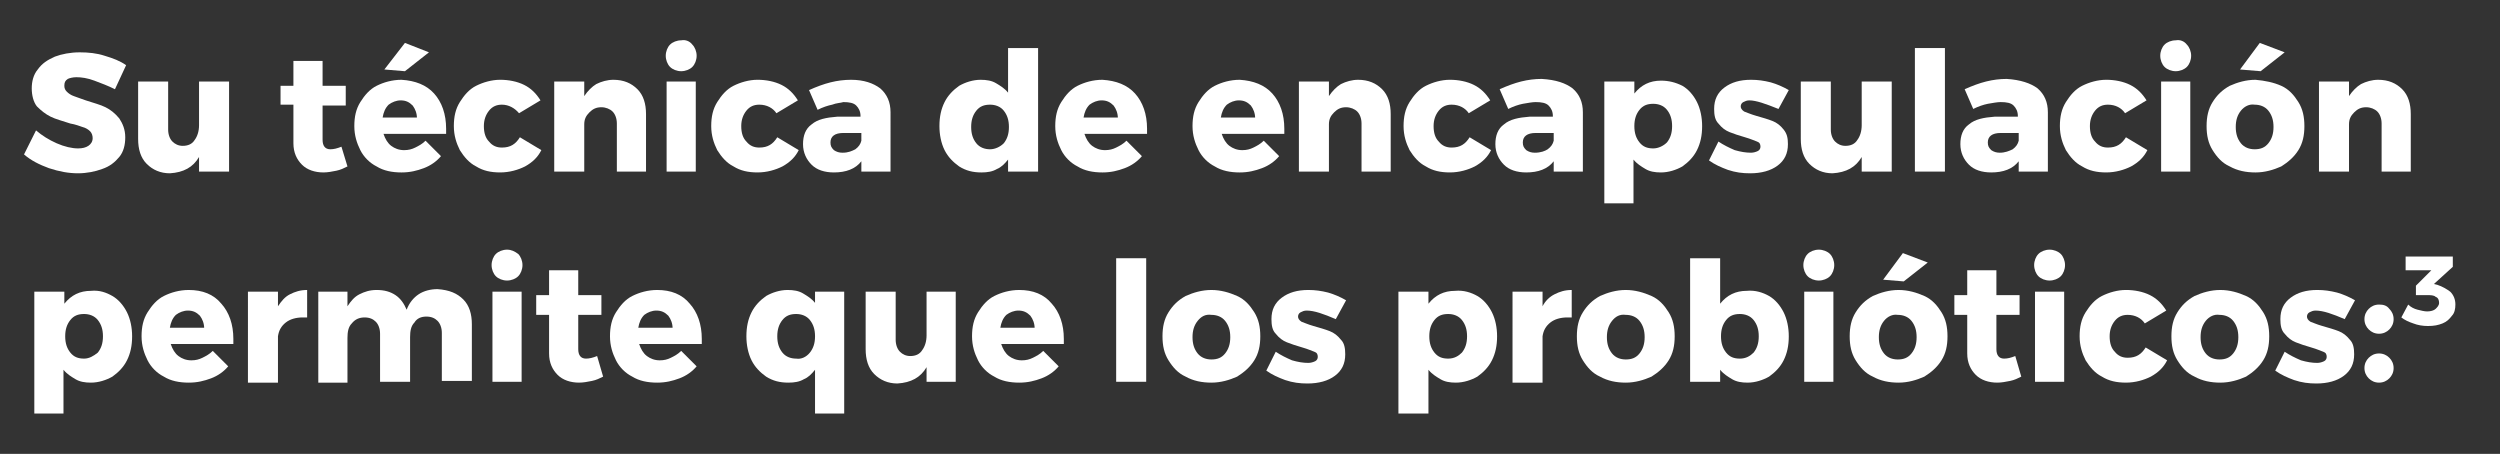 <?xml version="1.0" encoding="utf-8"?>
<!-- Generator: Adobe Illustrator 20.1.0, SVG Export Plug-In . SVG Version: 6.00 Build 0)  -->
<svg version="1.1" id="Layer_1" xmlns="http://www.w3.org/2000/svg" xmlns:xlink="http://www.w3.org/1999/xlink" x="0px" y="0px"
	 viewBox="0 0 291.4 52.9" style="enable-background:new 0 0 291.4 52.9;" xml:space="preserve">
<rect x="0" y="0" width="291.4" height="52.9" fill="#333333" stroke="none"/>
<style type="text/css">
	.st0{fill:#FFFFFF;}
</style>
<g>
	<g>
		<path class="st0" d="M11,9.4C10.2,9.1,9.5,9,8.9,9c-0.4,0-0.8,0.1-1,0.2C7.6,9.4,7.5,9.6,7.5,10c0,0.3,0.1,0.5,0.3,0.7
			c0.2,0.2,0.5,0.4,0.8,0.5c0.3,0.1,0.8,0.3,1.4,0.5c0.9,0.3,1.7,0.5,2.3,0.8c0.6,0.3,1.1,0.7,1.6,1.3c0.4,0.6,0.7,1.3,0.7,2.2
			s-0.2,1.7-0.7,2.3c-0.5,0.6-1.1,1.1-2,1.4c-0.8,0.3-1.8,0.5-2.8,0.5c-1.1,0-2.2-0.2-3.4-0.6c-1.1-0.4-2.1-0.9-2.9-1.6l1.4-2.8
			c0.7,0.6,1.5,1.1,2.4,1.5c0.9,0.4,1.8,0.6,2.5,0.6c0.5,0,0.9-0.1,1.2-0.3c0.3-0.2,0.5-0.5,0.5-0.9c0-0.3-0.1-0.6-0.3-0.8
			c-0.2-0.2-0.5-0.4-0.9-0.5c-0.3-0.1-0.8-0.3-1.4-0.4c-0.9-0.3-1.7-0.5-2.3-0.8c-0.6-0.3-1.1-0.7-1.6-1.2c-0.4-0.5-0.6-1.3-0.6-2.1
			c0-0.8,0.2-1.6,0.7-2.2C4.9,7.4,5.5,7,6.4,6.6c0.8-0.3,1.8-0.5,2.9-0.5c1,0,2,0.1,2.9,0.4c1,0.3,1.8,0.6,2.5,1.1l-1.3,2.8
			C12.6,10,11.8,9.7,11,9.4z"/>
		<path class="st0" d="M26.7,9.5V20h-3.5v-1.7c-0.7,1.2-1.8,1.8-3.4,1.9c-1.1,0-2-0.4-2.7-1.1c-0.7-0.7-1-1.7-1-2.9V9.5h3.5v5.6
			c0,0.6,0.2,1.1,0.5,1.4c0.3,0.3,0.7,0.5,1.2,0.5c0.6,0,1.1-0.2,1.4-0.7c0.3-0.4,0.5-1,0.5-1.7V9.5H26.7z"/>
		<path class="st0" d="M40.5,19.4c-0.4,0.2-0.8,0.4-1.3,0.5c-0.5,0.1-1,0.2-1.5,0.2c-1,0-1.9-0.3-2.5-0.9c-0.6-0.6-1-1.4-1-2.5v-4.5
			h-1.5V10h1.5V7.1h3.4V10h2.7v2.3h-2.7v4c0,0.7,0.3,1.1,0.9,1.1c0.4,0,0.8-0.1,1.3-0.3L40.5,19.4z"/>
		<path class="st0" d="M50.6,10.9c0.9,1,1.4,2.4,1.4,4.1c0,0.3,0,0.5,0,0.6h-7.3c0.2,0.6,0.5,1.1,0.9,1.4c0.4,0.3,0.9,0.5,1.5,0.5
			c0.5,0,0.9-0.1,1.3-0.3c0.4-0.2,0.8-0.4,1.2-0.8l1.8,1.8c-0.5,0.6-1.2,1.1-2,1.4c-0.8,0.3-1.6,0.5-2.6,0.5c-1.1,0-2.1-0.2-2.9-0.7
			c-0.8-0.4-1.5-1.1-1.9-1.9c-0.4-0.8-0.7-1.7-0.7-2.8c0-1.1,0.2-2,0.7-2.8c0.5-0.8,1.1-1.5,1.9-1.9c0.8-0.4,1.8-0.7,2.9-0.7
			C48.4,9.4,49.7,9.9,50.6,10.9z M48.6,13.8c0-0.6-0.2-1.1-0.5-1.5c-0.4-0.4-0.8-0.6-1.4-0.6c-0.5,0-1,0.2-1.4,0.5
			c-0.4,0.4-0.6,0.9-0.7,1.5H48.6z M47.2,5L50,6.1l-2.8,2.2l-2.4-0.2L47.2,5z"/>
		<path class="st0" d="M58.5,12.2c-0.6,0-1.1,0.2-1.5,0.7c-0.4,0.5-0.6,1.1-0.6,1.8c0,0.8,0.2,1.4,0.6,1.8c0.4,0.5,0.9,0.7,1.5,0.7
			c1,0,1.6-0.4,2.1-1.2l2.5,1.5c-0.4,0.8-1,1.4-1.9,1.9c-0.8,0.4-1.8,0.7-2.9,0.7c-1.1,0-2-0.2-2.8-0.7c-0.8-0.4-1.4-1.1-1.9-1.9
			c-0.4-0.8-0.7-1.7-0.7-2.8c0-1.1,0.2-2,0.7-2.8c0.5-0.8,1.1-1.5,1.9-1.9c0.8-0.4,1.8-0.7,2.8-0.7c1,0,2,0.2,2.8,0.6
			c0.8,0.4,1.4,1,1.9,1.8l-2.5,1.5C60,12.6,59.3,12.2,58.5,12.2z"/>
		<path class="st0" d="M74.3,10.4c0.7,0.7,1,1.7,1,2.9V20h-3.4v-5.6c0-0.6-0.2-1.1-0.5-1.4c-0.3-0.3-0.8-0.5-1.3-0.5
			c-0.6,0-1,0.2-1.4,0.6c-0.4,0.4-0.6,0.8-0.6,1.4V20h-3.5V9.5h3.5v1.7c0.4-0.6,0.9-1.1,1.4-1.4c0.6-0.3,1.3-0.5,2-0.5
			C72.7,9.3,73.6,9.7,74.3,10.4z"/>
		<path class="st0" d="M80.7,5.2c0.3,0.3,0.5,0.8,0.5,1.3c0,0.5-0.2,1-0.5,1.3c-0.3,0.3-0.8,0.5-1.3,0.5c-0.5,0-1-0.2-1.3-0.5
			c-0.3-0.3-0.5-0.8-0.5-1.3c0-0.5,0.2-1,0.5-1.3c0.3-0.3,0.8-0.5,1.3-0.5C79.9,4.6,80.4,4.8,80.7,5.2z M77.7,9.5h3.4V20h-3.4V9.5z"
			/>
		<path class="st0" d="M88.5,12.2c-0.6,0-1.1,0.2-1.5,0.7c-0.4,0.5-0.6,1.1-0.6,1.8c0,0.8,0.2,1.4,0.6,1.8c0.4,0.5,0.9,0.7,1.5,0.7
			c1,0,1.6-0.4,2.1-1.2l2.5,1.5c-0.4,0.8-1,1.4-1.9,1.9c-0.8,0.4-1.8,0.7-2.9,0.7c-1.1,0-2-0.2-2.8-0.7c-0.8-0.4-1.4-1.1-1.9-1.9
			c-0.4-0.8-0.7-1.7-0.7-2.8c0-1.1,0.2-2,0.7-2.8c0.5-0.8,1.1-1.5,1.9-1.9c0.8-0.4,1.8-0.7,2.8-0.7c1,0,2,0.2,2.8,0.6
			c0.8,0.4,1.4,1,1.9,1.8l-2.5,1.5C90.1,12.6,89.4,12.2,88.5,12.2z"/>
		<path class="st0" d="M102.6,10.3c0.8,0.7,1.2,1.6,1.2,2.8V20h-3.4v-1.2c-0.7,0.9-1.8,1.3-3.2,1.3c-1.1,0-2-0.3-2.6-0.9
			c-0.6-0.6-1-1.4-1-2.4c0-1,0.3-1.8,1-2.3c0.7-0.6,1.7-0.8,3-0.9h2.7v-0.1c0-0.5-0.2-0.9-0.5-1.2c-0.3-0.3-0.8-0.4-1.5-0.4
			C98,12,97.5,12,97,12.2c-0.5,0.1-1.1,0.3-1.7,0.6l-1-2.3c0.9-0.4,1.7-0.7,2.5-0.9c0.8-0.2,1.6-0.3,2.4-0.3
			C100.7,9.3,101.8,9.7,102.6,10.3z M99.7,17.4c0.4-0.3,0.6-0.6,0.7-1v-0.9h-2.1c-1,0-1.5,0.4-1.5,1.1c0,0.4,0.1,0.6,0.4,0.9
			c0.3,0.2,0.6,0.3,1,0.3C98.9,17.8,99.3,17.6,99.7,17.4z"/>
		<path class="st0" d="M121,5.6V20h-3.5v-1.4c-0.4,0.5-0.8,0.9-1.3,1.1c-0.5,0.3-1.1,0.4-1.8,0.4c-1,0-1.8-0.2-2.6-0.7
			c-0.7-0.5-1.3-1.1-1.7-1.9c-0.4-0.8-0.6-1.8-0.6-2.8c0-1.1,0.2-2,0.6-2.8c0.4-0.8,1-1.4,1.7-1.9c0.7-0.4,1.6-0.7,2.5-0.7
			c0.7,0,1.3,0.1,1.8,0.4c0.5,0.3,1,0.6,1.4,1.1V5.6H121z M117,16.7c0.4-0.5,0.6-1.1,0.6-1.9c0-0.8-0.2-1.4-0.6-1.9
			c-0.4-0.5-1-0.7-1.6-0.7c-0.7,0-1.2,0.2-1.6,0.7c-0.4,0.5-0.6,1.1-0.6,1.9s0.2,1.4,0.6,1.9c0.4,0.5,1,0.7,1.6,0.7
			C116,17.4,116.6,17.1,117,16.7z"/>
		<path class="st0" d="M132.3,10.9c0.9,1,1.4,2.4,1.4,4.1c0,0.3,0,0.5,0,0.6h-7.3c0.2,0.6,0.5,1.1,0.9,1.4c0.4,0.3,0.9,0.5,1.5,0.5
			c0.5,0,0.9-0.1,1.3-0.3c0.4-0.2,0.8-0.4,1.2-0.8l1.8,1.8c-0.5,0.6-1.2,1.1-2,1.4c-0.8,0.3-1.6,0.5-2.6,0.5c-1.1,0-2.1-0.2-2.9-0.7
			c-0.8-0.4-1.5-1.1-1.9-1.9c-0.4-0.8-0.7-1.7-0.7-2.8c0-1.1,0.2-2,0.7-2.8c0.5-0.8,1.1-1.5,1.9-1.9c0.8-0.4,1.8-0.7,2.9-0.7
			C130.1,9.4,131.4,9.9,132.3,10.9z M130.3,13.8c0-0.6-0.2-1.1-0.5-1.5c-0.4-0.4-0.8-0.6-1.4-0.6c-0.5,0-1,0.2-1.4,0.5
			c-0.4,0.4-0.6,0.9-0.7,1.5H130.3z"/>
		<path class="st0" d="M148.3,10.9c0.9,1,1.4,2.4,1.4,4.1c0,0.3,0,0.5,0,0.6h-7.3c0.2,0.6,0.5,1.1,0.9,1.4c0.4,0.3,0.9,0.5,1.5,0.5
			c0.5,0,0.9-0.1,1.3-0.3c0.4-0.2,0.8-0.4,1.2-0.8l1.8,1.8c-0.5,0.6-1.2,1.1-2,1.4c-0.8,0.3-1.6,0.5-2.6,0.5c-1.1,0-2.1-0.2-2.9-0.7
			c-0.8-0.4-1.5-1.1-1.9-1.9c-0.4-0.8-0.7-1.7-0.7-2.8c0-1.1,0.2-2,0.7-2.8c0.5-0.8,1.1-1.5,1.9-1.9c0.8-0.4,1.8-0.7,2.9-0.7
			C146.1,9.4,147.4,9.9,148.3,10.9z M146.3,13.8c0-0.6-0.2-1.1-0.5-1.5c-0.4-0.4-0.8-0.6-1.4-0.6c-0.5,0-1,0.2-1.4,0.5
			c-0.4,0.4-0.6,0.9-0.7,1.5H146.3z"/>
		<path class="st0" d="M161.1,10.4c0.7,0.7,1,1.7,1,2.9V20h-3.4v-5.6c0-0.6-0.2-1.1-0.5-1.4c-0.3-0.3-0.8-0.5-1.3-0.5
			c-0.6,0-1,0.2-1.4,0.6c-0.4,0.4-0.6,0.8-0.6,1.4V20h-3.5V9.5h3.5v1.7c0.4-0.6,0.9-1.1,1.4-1.4c0.6-0.3,1.3-0.5,2-0.5
			C159.5,9.3,160.4,9.7,161.1,10.4z"/>
		<path class="st0" d="M169.2,12.2c-0.6,0-1.1,0.2-1.5,0.7c-0.4,0.5-0.6,1.1-0.6,1.8c0,0.8,0.2,1.4,0.6,1.8c0.4,0.5,0.9,0.7,1.5,0.7
			c1,0,1.6-0.4,2.1-1.2l2.5,1.5c-0.4,0.8-1,1.4-1.9,1.9c-0.8,0.4-1.8,0.7-2.9,0.7c-1.1,0-2-0.2-2.8-0.7c-0.8-0.4-1.4-1.1-1.9-1.9
			c-0.4-0.8-0.7-1.7-0.7-2.8c0-1.1,0.2-2,0.7-2.8c0.5-0.8,1.1-1.5,1.9-1.9c0.8-0.4,1.8-0.7,2.8-0.7c1,0,2,0.2,2.8,0.6
			c0.8,0.4,1.4,1,1.9,1.8l-2.5,1.5C170.8,12.6,170.1,12.2,169.2,12.2z"/>
		<path class="st0" d="M183.3,10.3c0.8,0.7,1.2,1.6,1.2,2.8V20h-3.4v-1.2c-0.7,0.9-1.8,1.3-3.2,1.3c-1.1,0-2-0.3-2.6-0.9
			c-0.6-0.6-1-1.4-1-2.4c0-1,0.3-1.8,1-2.3c0.7-0.6,1.7-0.8,3-0.9h2.7v-0.1c0-0.5-0.2-0.9-0.5-1.2c-0.3-0.3-0.8-0.4-1.5-0.4
			c-0.4,0-0.9,0.1-1.5,0.2c-0.5,0.1-1.1,0.3-1.7,0.6l-1-2.3c0.9-0.4,1.7-0.7,2.5-0.9c0.8-0.2,1.6-0.3,2.4-0.3
			C181.4,9.3,182.5,9.7,183.3,10.3z M180.4,17.4c0.4-0.3,0.6-0.6,0.7-1v-0.9h-2.1c-1,0-1.5,0.4-1.5,1.1c0,0.4,0.1,0.6,0.4,0.9
			c0.3,0.2,0.6,0.3,1,0.3C179.6,17.8,180.1,17.6,180.4,17.4z"/>
		<path class="st0" d="M196.1,10c0.7,0.4,1.3,1.1,1.7,1.9c0.4,0.8,0.6,1.8,0.6,2.8c0,1.1-0.2,2-0.6,2.8c-0.4,0.8-1,1.4-1.7,1.9
			c-0.7,0.4-1.6,0.7-2.5,0.7c-0.7,0-1.3-0.1-1.8-0.4c-0.5-0.3-1-0.6-1.4-1.1v5.1H187V9.5h3.5v1.4c0.8-1,1.8-1.5,3.1-1.5
			C194.5,9.4,195.3,9.6,196.1,10z M194.3,16.6c0.4-0.5,0.6-1.1,0.6-1.9c0-0.8-0.2-1.4-0.6-1.9c-0.4-0.5-1-0.7-1.6-0.7
			c-0.7,0-1.2,0.2-1.6,0.7c-0.4,0.5-0.6,1.1-0.6,1.9c0,0.8,0.2,1.4,0.6,1.9c0.4,0.5,0.9,0.7,1.6,0.7C193.3,17.3,193.9,17,194.3,16.6
			z"/>
		<path class="st0" d="M203.9,11.7c-0.3,0-0.5,0.1-0.7,0.2c-0.2,0.1-0.3,0.3-0.3,0.5c0,0.2,0.1,0.4,0.4,0.6c0.3,0.1,0.7,0.3,1.4,0.5
			c0.7,0.2,1.4,0.4,1.9,0.6c0.5,0.2,0.9,0.5,1.3,1s0.5,1,0.5,1.7c0,1.1-0.4,1.9-1.2,2.5c-0.8,0.6-1.9,0.9-3.2,0.9
			c-0.9,0-1.7-0.1-2.6-0.4c-0.8-0.3-1.5-0.6-2.2-1.1l1.1-2.2c0.6,0.4,1.2,0.7,1.9,1c0.7,0.2,1.3,0.3,1.9,0.3c0.3,0,0.6-0.1,0.8-0.2
			c0.2-0.1,0.3-0.3,0.3-0.5c0-0.3-0.1-0.5-0.4-0.6c-0.3-0.1-0.7-0.3-1.4-0.5c-0.7-0.2-1.3-0.4-1.8-0.6c-0.5-0.2-0.9-0.5-1.3-1
			c-0.4-0.4-0.5-1-0.5-1.7c0-1.1,0.4-1.9,1.2-2.5c0.8-0.6,1.8-0.9,3.1-0.9c0.8,0,1.5,0.1,2.3,0.3c0.7,0.2,1.4,0.5,2.1,0.9l-1.2,2.2
			C205.8,12.1,204.7,11.7,203.9,11.7z"/>
		<path class="st0" d="M220.5,9.5V20H217v-1.7c-0.7,1.2-1.8,1.8-3.4,1.9c-1.1,0-2-0.4-2.7-1.1c-0.7-0.7-1-1.7-1-2.9V9.5h3.5v5.6
			c0,0.6,0.2,1.1,0.5,1.4c0.3,0.3,0.7,0.5,1.2,0.5c0.6,0,1.1-0.2,1.4-0.7c0.3-0.4,0.5-1,0.5-1.7V9.5H220.5z"/>
		<path class="st0" d="M223.2,5.6h3.5V20h-3.5V5.6z"/>
		<path class="st0" d="M237.5,10.3c0.8,0.7,1.2,1.6,1.2,2.8V20h-3.4v-1.2c-0.7,0.9-1.8,1.3-3.2,1.3c-1.1,0-2-0.3-2.6-0.9
			c-0.6-0.6-1-1.4-1-2.4c0-1,0.3-1.8,1-2.3c0.7-0.6,1.7-0.8,3-0.9h2.7v-0.1c0-0.5-0.2-0.9-0.5-1.2c-0.3-0.3-0.8-0.4-1.5-0.4
			c-0.4,0-0.9,0.1-1.5,0.2c-0.5,0.1-1.1,0.3-1.7,0.6l-1-2.3c0.9-0.4,1.7-0.7,2.5-0.9c0.8-0.2,1.6-0.3,2.4-0.3
			C235.5,9.3,236.7,9.7,237.5,10.3z M234.6,17.4c0.4-0.3,0.6-0.6,0.7-1v-0.9h-2.1c-1,0-1.5,0.4-1.5,1.1c0,0.4,0.1,0.6,0.4,0.9
			c0.3,0.2,0.6,0.3,1,0.3C233.7,17.8,234.2,17.6,234.6,17.4z"/>
		<path class="st0" d="M245.7,12.2c-0.6,0-1.1,0.2-1.5,0.7c-0.4,0.5-0.6,1.1-0.6,1.8c0,0.8,0.2,1.4,0.6,1.8c0.4,0.5,0.9,0.7,1.5,0.7
			c1,0,1.6-0.4,2.1-1.2l2.5,1.5c-0.4,0.8-1,1.4-1.9,1.9c-0.8,0.4-1.8,0.7-2.9,0.7c-1.1,0-2-0.2-2.8-0.7c-0.8-0.4-1.4-1.1-1.9-1.9
			c-0.4-0.8-0.7-1.7-0.7-2.8c0-1.1,0.2-2,0.7-2.8c0.5-0.8,1.1-1.5,1.9-1.9c0.8-0.4,1.8-0.7,2.8-0.7c1,0,2,0.2,2.8,0.6
			c0.8,0.4,1.4,1,1.9,1.8l-2.5,1.5C247.3,12.6,246.6,12.2,245.7,12.2z"/>
		<path class="st0" d="M254.9,5.2c0.3,0.3,0.5,0.8,0.5,1.3c0,0.5-0.2,1-0.5,1.3c-0.3,0.3-0.8,0.5-1.3,0.5c-0.5,0-1-0.2-1.3-0.5
			c-0.3-0.3-0.5-0.8-0.5-1.3c0-0.5,0.2-1,0.5-1.3c0.3-0.3,0.8-0.5,1.3-0.5C254.1,4.6,254.6,4.8,254.9,5.2z M251.9,9.5h3.4V20h-3.4
			V9.5z"/>
		<path class="st0" d="M265.9,10c0.9,0.4,1.5,1.1,2,1.9c0.5,0.8,0.7,1.7,0.7,2.8c0,1.1-0.2,2-0.7,2.8c-0.5,0.8-1.2,1.4-2,1.9
			c-0.9,0.4-1.9,0.7-3,0.7c-1.1,0-2.1-0.2-3-0.7c-0.9-0.4-1.5-1.1-2-1.9c-0.5-0.8-0.7-1.7-0.7-2.8c0-1.1,0.2-2,0.7-2.8
			c0.5-0.8,1.1-1.4,2-1.9c0.9-0.4,1.9-0.7,3-0.7C264,9.4,265,9.6,265.9,10z M261.2,12.9c-0.4,0.5-0.6,1.1-0.6,1.9
			c0,0.8,0.2,1.4,0.6,1.9c0.4,0.5,1,0.7,1.6,0.7c0.7,0,1.2-0.2,1.6-0.7c0.4-0.5,0.6-1.1,0.6-1.9c0-0.8-0.2-1.4-0.6-1.9
			c-0.4-0.5-1-0.7-1.6-0.7C262.2,12.1,261.6,12.4,261.2,12.9z M263.4,5l2.9,1.1l-2.8,2.2l-2.4-0.2L263.4,5z"/>
		<path class="st0" d="M280,10.4c0.7,0.7,1,1.7,1,2.9V20h-3.4v-5.6c0-0.6-0.2-1.1-0.5-1.4c-0.3-0.3-0.8-0.5-1.3-0.5
			c-0.6,0-1,0.2-1.4,0.6c-0.4,0.4-0.6,0.8-0.6,1.4V20h-3.5V9.5h3.5v1.7c0.4-0.6,0.9-1.1,1.4-1.4c0.6-0.3,1.3-0.5,2-0.5
			C278.4,9.3,279.3,9.7,280,10.4z"/>
		<path class="st0" d="M13.1,34.5c0.7,0.4,1.3,1.1,1.7,1.9c0.4,0.8,0.6,1.8,0.6,2.8c0,1.1-0.2,2-0.6,2.8c-0.4,0.8-1,1.4-1.7,1.9
			c-0.7,0.4-1.6,0.7-2.5,0.7c-0.7,0-1.3-0.1-1.8-0.4c-0.5-0.3-1-0.6-1.4-1.1v5.1H4V34h3.5v1.4c0.8-1,1.8-1.5,3.1-1.5
			C11.6,33.8,12.4,34.1,13.1,34.5z M11.4,41.1c0.4-0.5,0.6-1.1,0.6-1.9c0-0.8-0.2-1.4-0.6-1.9c-0.4-0.5-1-0.7-1.6-0.7
			c-0.7,0-1.2,0.2-1.6,0.7c-0.4,0.5-0.6,1.1-0.6,1.9c0,0.8,0.2,1.4,0.6,1.9c0.4,0.5,0.9,0.7,1.6,0.7C10.4,41.8,10.9,41.5,11.4,41.1z
			"/>
		<path class="st0" d="M25.8,35.4c0.9,1,1.4,2.4,1.4,4.1c0,0.3,0,0.5,0,0.6h-7.3c0.2,0.6,0.5,1.1,0.9,1.4c0.4,0.3,0.9,0.5,1.5,0.5
			c0.5,0,0.9-0.1,1.3-0.3c0.4-0.2,0.8-0.4,1.2-0.8l1.8,1.8c-0.5,0.6-1.2,1.1-2,1.4c-0.8,0.3-1.6,0.5-2.6,0.5c-1.1,0-2.1-0.2-2.9-0.7
			c-0.8-0.4-1.5-1.1-1.9-1.9c-0.4-0.8-0.7-1.7-0.7-2.8c0-1.1,0.2-2,0.7-2.8c0.5-0.8,1.1-1.5,1.9-1.9c0.8-0.4,1.8-0.7,2.9-0.7
			C23.6,33.8,24.9,34.3,25.8,35.4z M23.8,38.3c0-0.6-0.2-1.1-0.5-1.5c-0.4-0.4-0.8-0.6-1.4-0.6c-0.5,0-1,0.2-1.4,0.5
			c-0.4,0.4-0.6,0.9-0.7,1.5H23.8z"/>
		<path class="st0" d="M33.8,34.3c0.6-0.3,1.2-0.5,2-0.5V37c-0.1,0-0.3,0-0.5,0c-0.8,0-1.5,0.2-2,0.6c-0.5,0.4-0.8,0.9-0.9,1.6v5.4
			h-3.5V34h3.5v1.7C32.8,35.1,33.2,34.6,33.8,34.3z"/>
		<path class="st0" d="M54,34.9c0.7,0.7,1,1.7,1,2.9v6.6h-3.5v-5.6c0-0.6-0.2-1.1-0.5-1.4c-0.3-0.3-0.7-0.5-1.3-0.5
			c-0.6,0-1.1,0.2-1.4,0.7c-0.4,0.4-0.5,1-0.5,1.7v5.2h-3.5v-5.6c0-0.6-0.2-1.1-0.5-1.4c-0.3-0.3-0.7-0.5-1.3-0.5
			c-0.6,0-1.1,0.2-1.5,0.7c-0.4,0.4-0.5,1-0.5,1.7v5.2h-3.4V34h3.4v1.7c0.4-0.6,0.8-1.1,1.4-1.4c0.6-0.3,1.2-0.5,2-0.5
			c0.9,0,1.6,0.2,2.2,0.6c0.6,0.4,1,1,1.3,1.7c0.3-0.8,0.8-1.4,1.4-1.8c0.6-0.4,1.4-0.6,2.2-0.6C52.4,33.8,53.3,34.2,54,34.9z"/>
		<path class="st0" d="M60.4,29.6c0.3,0.3,0.5,0.8,0.5,1.3c0,0.5-0.2,1-0.5,1.3c-0.3,0.3-0.8,0.5-1.3,0.5c-0.5,0-1-0.2-1.3-0.5
			c-0.3-0.3-0.5-0.8-0.5-1.3c0-0.5,0.2-1,0.5-1.3c0.3-0.3,0.8-0.5,1.3-0.5C59.6,29.1,60,29.3,60.4,29.6z M57.4,34h3.4v10.5h-3.4V34z
			"/>
		<path class="st0" d="M70.3,43.9c-0.4,0.2-0.8,0.4-1.3,0.5c-0.5,0.1-1,0.2-1.5,0.2c-1,0-1.9-0.3-2.5-0.9c-0.6-0.6-1-1.4-1-2.5v-4.5
			h-1.5v-2.3h1.5v-2.9h3.4v2.9h2.7v2.3h-2.7v4c0,0.7,0.3,1.1,0.9,1.1c0.4,0,0.8-0.1,1.3-0.3L70.3,43.9z"/>
		<path class="st0" d="M80.4,35.4c0.9,1,1.4,2.4,1.4,4.1c0,0.3,0,0.5,0,0.6h-7.3c0.2,0.6,0.5,1.1,0.9,1.4c0.4,0.3,0.9,0.5,1.5,0.5
			c0.5,0,0.9-0.1,1.3-0.3c0.4-0.2,0.8-0.4,1.2-0.8l1.8,1.8c-0.5,0.6-1.2,1.1-2,1.4c-0.8,0.3-1.6,0.5-2.6,0.5c-1.1,0-2.1-0.2-2.9-0.7
			c-0.8-0.4-1.5-1.1-1.9-1.9c-0.4-0.8-0.7-1.7-0.7-2.8c0-1.1,0.2-2,0.7-2.8c0.5-0.8,1.1-1.5,1.9-1.9c0.8-0.4,1.8-0.7,2.9-0.7
			C78.2,33.8,79.5,34.3,80.4,35.4z M78.4,38.3c0-0.6-0.2-1.1-0.5-1.5c-0.4-0.4-0.8-0.6-1.4-0.6c-0.5,0-1,0.2-1.4,0.5
			c-0.4,0.4-0.6,0.9-0.7,1.5H78.4z"/>
		<path class="st0" d="M98.4,34v14.2H95v-5.1c-0.4,0.5-0.8,0.9-1.3,1.1c-0.5,0.3-1.1,0.4-1.8,0.4c-1,0-1.8-0.2-2.6-0.7
			c-0.7-0.5-1.3-1.1-1.7-1.9c-0.4-0.8-0.6-1.8-0.6-2.8c0-1.1,0.2-2,0.6-2.8c0.4-0.8,1-1.4,1.7-1.9c0.7-0.4,1.6-0.7,2.5-0.7
			c0.7,0,1.3,0.1,1.8,0.4c0.5,0.3,1,0.6,1.4,1.1V34H98.4z M94.4,41.1c0.4-0.5,0.6-1.1,0.6-1.9c0-0.8-0.2-1.4-0.6-1.9
			c-0.4-0.5-1-0.7-1.6-0.7c-0.7,0-1.2,0.2-1.6,0.7c-0.4,0.5-0.6,1.1-0.6,1.9s0.2,1.4,0.6,1.9c0.4,0.5,1,0.7,1.6,0.7
			C93.4,41.9,94,41.6,94.4,41.1z"/>
		<path class="st0" d="M111.4,34v10.5H108v-1.7c-0.7,1.2-1.8,1.8-3.4,1.9c-1.1,0-2-0.4-2.7-1.1c-0.7-0.7-1-1.7-1-2.9V34h3.5v5.6
			c0,0.6,0.2,1.1,0.5,1.4c0.3,0.3,0.7,0.5,1.2,0.5c0.6,0,1.1-0.2,1.4-0.7c0.3-0.4,0.5-1,0.5-1.7V34H111.4z"/>
		<path class="st0" d="M122.6,35.4c0.9,1,1.4,2.4,1.4,4.1c0,0.3,0,0.5,0,0.6h-7.3c0.2,0.6,0.5,1.1,0.9,1.4c0.4,0.3,0.9,0.5,1.5,0.5
			c0.5,0,0.9-0.1,1.3-0.3c0.4-0.2,0.8-0.4,1.2-0.8l1.8,1.8c-0.5,0.6-1.2,1.1-2,1.4c-0.8,0.3-1.6,0.5-2.6,0.5c-1.1,0-2.1-0.2-2.9-0.7
			c-0.8-0.4-1.5-1.1-1.9-1.9c-0.4-0.8-0.7-1.7-0.7-2.8c0-1.1,0.2-2,0.7-2.8c0.5-0.8,1.1-1.5,1.9-1.9c0.8-0.4,1.8-0.7,2.9-0.7
			C120.4,33.8,121.7,34.3,122.6,35.4z M120.6,38.3c0-0.6-0.2-1.1-0.5-1.5c-0.4-0.4-0.8-0.6-1.4-0.6c-0.5,0-1,0.2-1.4,0.5
			c-0.4,0.4-0.6,0.9-0.7,1.5H120.6z"/>
		<path class="st0" d="M130.1,30.1h3.5v14.4h-3.5V30.1z"/>
		<path class="st0" d="M144.2,34.5c0.9,0.4,1.5,1.1,2,1.9c0.5,0.8,0.7,1.7,0.7,2.8c0,1.1-0.2,2-0.7,2.8c-0.5,0.8-1.2,1.4-2,1.9
			c-0.9,0.4-1.9,0.7-3,0.7c-1.1,0-2.1-0.2-3-0.7c-0.9-0.4-1.5-1.1-2-1.9c-0.5-0.8-0.7-1.7-0.7-2.8c0-1.1,0.2-2,0.7-2.8
			c0.5-0.8,1.1-1.4,2-1.9c0.9-0.4,1.9-0.7,3-0.7C142.3,33.8,143.3,34.1,144.2,34.5z M139.6,37.4c-0.4,0.5-0.6,1.1-0.6,1.9
			c0,0.8,0.2,1.4,0.6,1.9c0.4,0.5,1,0.7,1.6,0.7c0.7,0,1.2-0.2,1.6-0.7c0.4-0.5,0.6-1.1,0.6-1.9c0-0.8-0.2-1.4-0.6-1.9
			c-0.4-0.5-1-0.7-1.6-0.7C140.5,36.6,140,36.9,139.6,37.4z"/>
		<path class="st0" d="M152.3,36.2c-0.3,0-0.5,0.1-0.7,0.2c-0.2,0.1-0.3,0.3-0.3,0.5c0,0.2,0.1,0.4,0.4,0.6c0.3,0.1,0.7,0.3,1.4,0.5
			c0.7,0.2,1.4,0.4,1.9,0.6c0.5,0.2,0.9,0.5,1.3,1c0.4,0.4,0.5,1,0.5,1.7c0,1.1-0.4,1.9-1.2,2.5c-0.8,0.6-1.9,0.9-3.2,0.9
			c-0.9,0-1.7-0.1-2.6-0.4c-0.8-0.3-1.5-0.6-2.2-1.1l1.1-2.2c0.6,0.4,1.2,0.7,1.9,1c0.7,0.2,1.3,0.3,1.9,0.3c0.3,0,0.6-0.1,0.8-0.2
			c0.2-0.1,0.3-0.3,0.3-0.5c0-0.3-0.1-0.5-0.4-0.6c-0.3-0.1-0.7-0.3-1.4-0.5c-0.7-0.2-1.3-0.4-1.8-0.6c-0.5-0.2-0.9-0.5-1.3-1
			c-0.4-0.4-0.5-1-0.5-1.7c0-1.1,0.4-1.9,1.2-2.5c0.8-0.6,1.8-0.9,3.1-0.9c0.8,0,1.5,0.1,2.3,0.3c0.7,0.2,1.4,0.5,2.1,0.9l-1.2,2.2
			C154.3,36.6,153.2,36.2,152.3,36.2z"/>
		<path class="st0" d="M172.2,34.5c0.7,0.4,1.3,1.1,1.7,1.9c0.4,0.8,0.6,1.8,0.6,2.8c0,1.1-0.2,2-0.6,2.8s-1,1.4-1.7,1.9
			c-0.7,0.4-1.6,0.7-2.5,0.7c-0.7,0-1.3-0.1-1.8-0.4c-0.5-0.3-1-0.6-1.4-1.1v5.1h-3.5V34h3.5v1.4c0.8-1,1.8-1.5,3.1-1.5
			C170.6,33.8,171.5,34.1,172.2,34.5z M170.4,41.1c0.4-0.5,0.6-1.1,0.6-1.9c0-0.8-0.2-1.4-0.6-1.9c-0.4-0.5-1-0.7-1.6-0.7
			c-0.7,0-1.2,0.2-1.6,0.7c-0.4,0.5-0.6,1.1-0.6,1.9c0,0.8,0.2,1.4,0.6,1.9c0.4,0.5,0.9,0.7,1.6,0.7C169.5,41.8,170,41.5,170.4,41.1
			z"/>
		<path class="st0" d="M181.2,34.3c0.6-0.3,1.2-0.5,2-0.5V37c-0.1,0-0.3,0-0.5,0c-0.8,0-1.5,0.2-2,0.6c-0.5,0.4-0.8,0.9-0.9,1.6v5.4
			h-3.5V34h3.5v1.7C180.1,35.1,180.6,34.6,181.2,34.3z"/>
		<path class="st0" d="M192.5,34.5c0.9,0.4,1.5,1.1,2,1.9c0.5,0.8,0.7,1.7,0.7,2.8c0,1.1-0.2,2-0.7,2.8c-0.5,0.8-1.2,1.4-2,1.9
			c-0.9,0.4-1.9,0.7-3,0.7c-1.1,0-2.1-0.2-3-0.7c-0.9-0.4-1.5-1.1-2-1.9c-0.5-0.8-0.7-1.7-0.7-2.8c0-1.1,0.2-2,0.7-2.8
			c0.5-0.8,1.1-1.4,2-1.9c0.9-0.4,1.9-0.7,3-0.7C190.6,33.8,191.6,34.1,192.5,34.5z M187.9,37.4c-0.4,0.5-0.6,1.1-0.6,1.9
			c0,0.8,0.2,1.4,0.6,1.9c0.4,0.5,1,0.7,1.6,0.7c0.7,0,1.2-0.2,1.6-0.7c0.4-0.5,0.6-1.1,0.6-1.9c0-0.8-0.2-1.4-0.6-1.9
			c-0.4-0.5-1-0.7-1.6-0.7C188.8,36.6,188.3,36.9,187.9,37.4z"/>
		<path class="st0" d="M206.2,34.5c0.7,0.4,1.3,1.1,1.7,1.9c0.4,0.8,0.6,1.8,0.6,2.8c0,1.1-0.2,2-0.6,2.8c-0.4,0.8-1,1.4-1.7,1.9
			c-0.7,0.4-1.6,0.7-2.5,0.7c-0.7,0-1.3-0.1-1.8-0.4c-0.5-0.3-1-0.6-1.4-1.1v1.4h-3.5V30.1h3.5v5.3c0.8-1,1.8-1.5,3.1-1.5
			C204.6,33.8,205.5,34.1,206.2,34.5z M204.4,41.1c0.4-0.5,0.6-1.1,0.6-1.9c0-0.8-0.2-1.4-0.6-1.9c-0.4-0.5-1-0.7-1.6-0.7
			c-0.7,0-1.2,0.2-1.6,0.7c-0.4,0.5-0.6,1.1-0.6,1.9c0,0.8,0.2,1.4,0.6,1.9c0.4,0.5,0.9,0.7,1.6,0.7C203.5,41.8,204,41.5,204.4,41.1
			z"/>
		<path class="st0" d="M213.3,29.6c0.3,0.3,0.5,0.8,0.5,1.3c0,0.5-0.2,1-0.5,1.3c-0.3,0.3-0.8,0.5-1.3,0.5c-0.5,0-1-0.2-1.3-0.5
			c-0.3-0.3-0.5-0.8-0.5-1.3c0-0.5,0.2-1,0.5-1.3c0.3-0.3,0.8-0.5,1.3-0.5C212.5,29.1,213,29.3,213.3,29.6z M210.3,34h3.4v10.5h-3.4
			V34z"/>
		<path class="st0" d="M224.3,34.5c0.9,0.4,1.5,1.1,2,1.9c0.5,0.8,0.7,1.7,0.7,2.8c0,1.1-0.2,2-0.7,2.8c-0.5,0.8-1.2,1.4-2,1.9
			c-0.9,0.4-1.9,0.7-3,0.7c-1.1,0-2.1-0.2-3-0.7c-0.9-0.4-1.5-1.1-2-1.9c-0.5-0.8-0.7-1.7-0.7-2.8c0-1.1,0.2-2,0.7-2.8
			c0.5-0.8,1.1-1.4,2-1.9c0.9-0.4,1.9-0.7,3-0.7C222.4,33.8,223.4,34.1,224.3,34.5z M219.6,37.4c-0.4,0.5-0.6,1.1-0.6,1.9
			c0,0.8,0.2,1.4,0.6,1.9c0.4,0.5,1,0.7,1.6,0.7c0.7,0,1.2-0.2,1.6-0.7c0.4-0.5,0.6-1.1,0.6-1.9c0-0.8-0.2-1.4-0.6-1.9
			c-0.4-0.5-1-0.7-1.6-0.7C220.6,36.6,220,36.9,219.6,37.4z M221.8,29.5l2.9,1.1l-2.8,2.2l-2.4-0.2L221.8,29.5z"/>
		<path class="st0" d="M235.6,43.9c-0.4,0.2-0.8,0.4-1.3,0.5c-0.5,0.1-1,0.2-1.5,0.2c-1,0-1.9-0.3-2.5-0.9c-0.6-0.6-1-1.4-1-2.5
			v-4.5h-1.5v-2.3h1.5v-2.9h3.4v2.9h2.7v2.3h-2.7v4c0,0.7,0.3,1.1,0.9,1.1c0.4,0,0.8-0.1,1.3-0.3L235.6,43.9z"/>
		<path class="st0" d="M240.2,29.6c0.3,0.3,0.5,0.8,0.5,1.3c0,0.5-0.2,1-0.5,1.3c-0.3,0.3-0.8,0.5-1.3,0.5c-0.5,0-1-0.2-1.3-0.5
			c-0.3-0.3-0.5-0.8-0.5-1.3c0-0.5,0.2-1,0.5-1.3c0.3-0.3,0.8-0.5,1.3-0.5C239.4,29.1,239.9,29.3,240.2,29.6z M237.2,34h3.4v10.5
			h-3.4V34z"/>
		<path class="st0" d="M248,36.7c-0.6,0-1.1,0.2-1.5,0.7c-0.4,0.5-0.6,1.1-0.6,1.8c0,0.8,0.2,1.4,0.6,1.8c0.4,0.5,0.9,0.7,1.5,0.7
			c1,0,1.6-0.4,2.1-1.2l2.5,1.5c-0.4,0.8-1,1.4-1.9,1.9c-0.8,0.4-1.8,0.7-2.9,0.7c-1.1,0-2-0.2-2.8-0.7c-0.8-0.4-1.4-1.1-1.9-1.9
			c-0.4-0.8-0.7-1.7-0.7-2.8c0-1.1,0.2-2,0.7-2.8c0.5-0.8,1.1-1.5,1.9-1.9c0.8-0.4,1.8-0.7,2.8-0.7c1,0,2,0.2,2.8,0.6
			c0.8,0.4,1.4,1,1.9,1.8l-2.5,1.5C249.6,37.1,248.9,36.7,248,36.7z"/>
		<path class="st0" d="M261.8,34.5c0.9,0.4,1.5,1.1,2,1.9c0.5,0.8,0.7,1.7,0.7,2.8c0,1.1-0.2,2-0.7,2.8c-0.5,0.8-1.2,1.4-2,1.9
			c-0.9,0.4-1.9,0.7-3,0.7c-1.1,0-2.1-0.2-3-0.7c-0.9-0.4-1.5-1.1-2-1.9c-0.5-0.8-0.7-1.7-0.7-2.8c0-1.1,0.2-2,0.7-2.8
			c0.5-0.8,1.1-1.4,2-1.9c0.9-0.4,1.9-0.7,3-0.7C259.9,33.8,260.9,34.1,261.8,34.5z M257.1,37.4c-0.4,0.5-0.6,1.1-0.6,1.9
			c0,0.8,0.2,1.4,0.6,1.9c0.4,0.5,1,0.7,1.6,0.7c0.7,0,1.2-0.2,1.6-0.7c0.4-0.5,0.6-1.1,0.6-1.9c0-0.8-0.2-1.4-0.6-1.9
			c-0.4-0.5-1-0.7-1.6-0.7C258.1,36.6,257.5,36.9,257.1,37.4z"/>
		<path class="st0" d="M269.9,36.2c-0.3,0-0.5,0.1-0.7,0.2c-0.2,0.1-0.3,0.3-0.3,0.5c0,0.2,0.1,0.4,0.4,0.6c0.3,0.1,0.7,0.3,1.4,0.5
			c0.7,0.2,1.4,0.4,1.9,0.6c0.5,0.2,0.9,0.5,1.3,1c0.4,0.4,0.5,1,0.5,1.7c0,1.1-0.4,1.9-1.2,2.5c-0.8,0.6-1.9,0.9-3.2,0.9
			c-0.9,0-1.7-0.1-2.6-0.4c-0.8-0.3-1.5-0.6-2.2-1.1l1.1-2.2c0.6,0.4,1.2,0.7,1.9,1c0.7,0.2,1.3,0.3,1.9,0.3c0.3,0,0.6-0.1,0.8-0.2
			c0.2-0.1,0.3-0.3,0.3-0.5c0-0.3-0.1-0.5-0.4-0.6c-0.3-0.1-0.7-0.3-1.4-0.5c-0.7-0.2-1.3-0.4-1.8-0.6c-0.5-0.2-0.9-0.5-1.3-1
			c-0.4-0.4-0.5-1-0.5-1.7c0-1.1,0.4-1.9,1.2-2.5c0.8-0.6,1.8-0.9,3.1-0.9c0.8,0,1.5,0.1,2.3,0.3c0.7,0.2,1.4,0.5,2.1,0.9l-1.2,2.2
			C271.9,36.6,270.8,36.2,269.9,36.2z"/>
		<path class="st0" d="M278.5,36c0.3,0.3,0.5,0.7,0.5,1.2s-0.2,0.9-0.5,1.2c-0.3,0.3-0.7,0.5-1.2,0.5c-0.5,0-0.9-0.2-1.2-0.5
			c-0.3-0.3-0.5-0.7-0.5-1.2s0.2-0.9,0.5-1.2c0.3-0.3,0.7-0.5,1.2-0.5C277.8,35.5,278.2,35.6,278.5,36z M278.5,41.7
			c0.3,0.3,0.5,0.7,0.5,1.2c0,0.5-0.2,0.9-0.5,1.2c-0.3,0.3-0.7,0.5-1.2,0.5c-0.5,0-0.9-0.2-1.2-0.5c-0.3-0.3-0.5-0.7-0.5-1.2
			c0-0.5,0.2-0.9,0.5-1.2s0.7-0.5,1.2-0.5C277.8,41.2,278.2,41.4,278.5,41.7z"/>
		<path class="st0" d="M285.6,34c0.4,0.4,0.6,0.9,0.6,1.5c0,0.5-0.1,1-0.4,1.3c-0.3,0.4-0.6,0.7-1.1,0.9c-0.5,0.2-1,0.3-1.7,0.3
			c-0.6,0-1.2-0.1-1.7-0.3c-0.6-0.2-1-0.4-1.4-0.7l0.8-1.5c0.3,0.3,0.7,0.5,1.1,0.6c0.4,0.1,0.8,0.2,1.1,0.2c0.4,0,0.8-0.1,1-0.3
			c0.2-0.2,0.4-0.4,0.4-0.7c0-0.3-0.1-0.6-0.4-0.7c-0.2-0.2-0.6-0.2-1-0.2h-1.3v-1.1l1.8-1.8h-3v-1.6h5.5v1.2l-2.2,2l0.4,0.1
			C284.7,33.4,285.2,33.7,285.6,34z"/>
	</g>
</g>
</svg>

